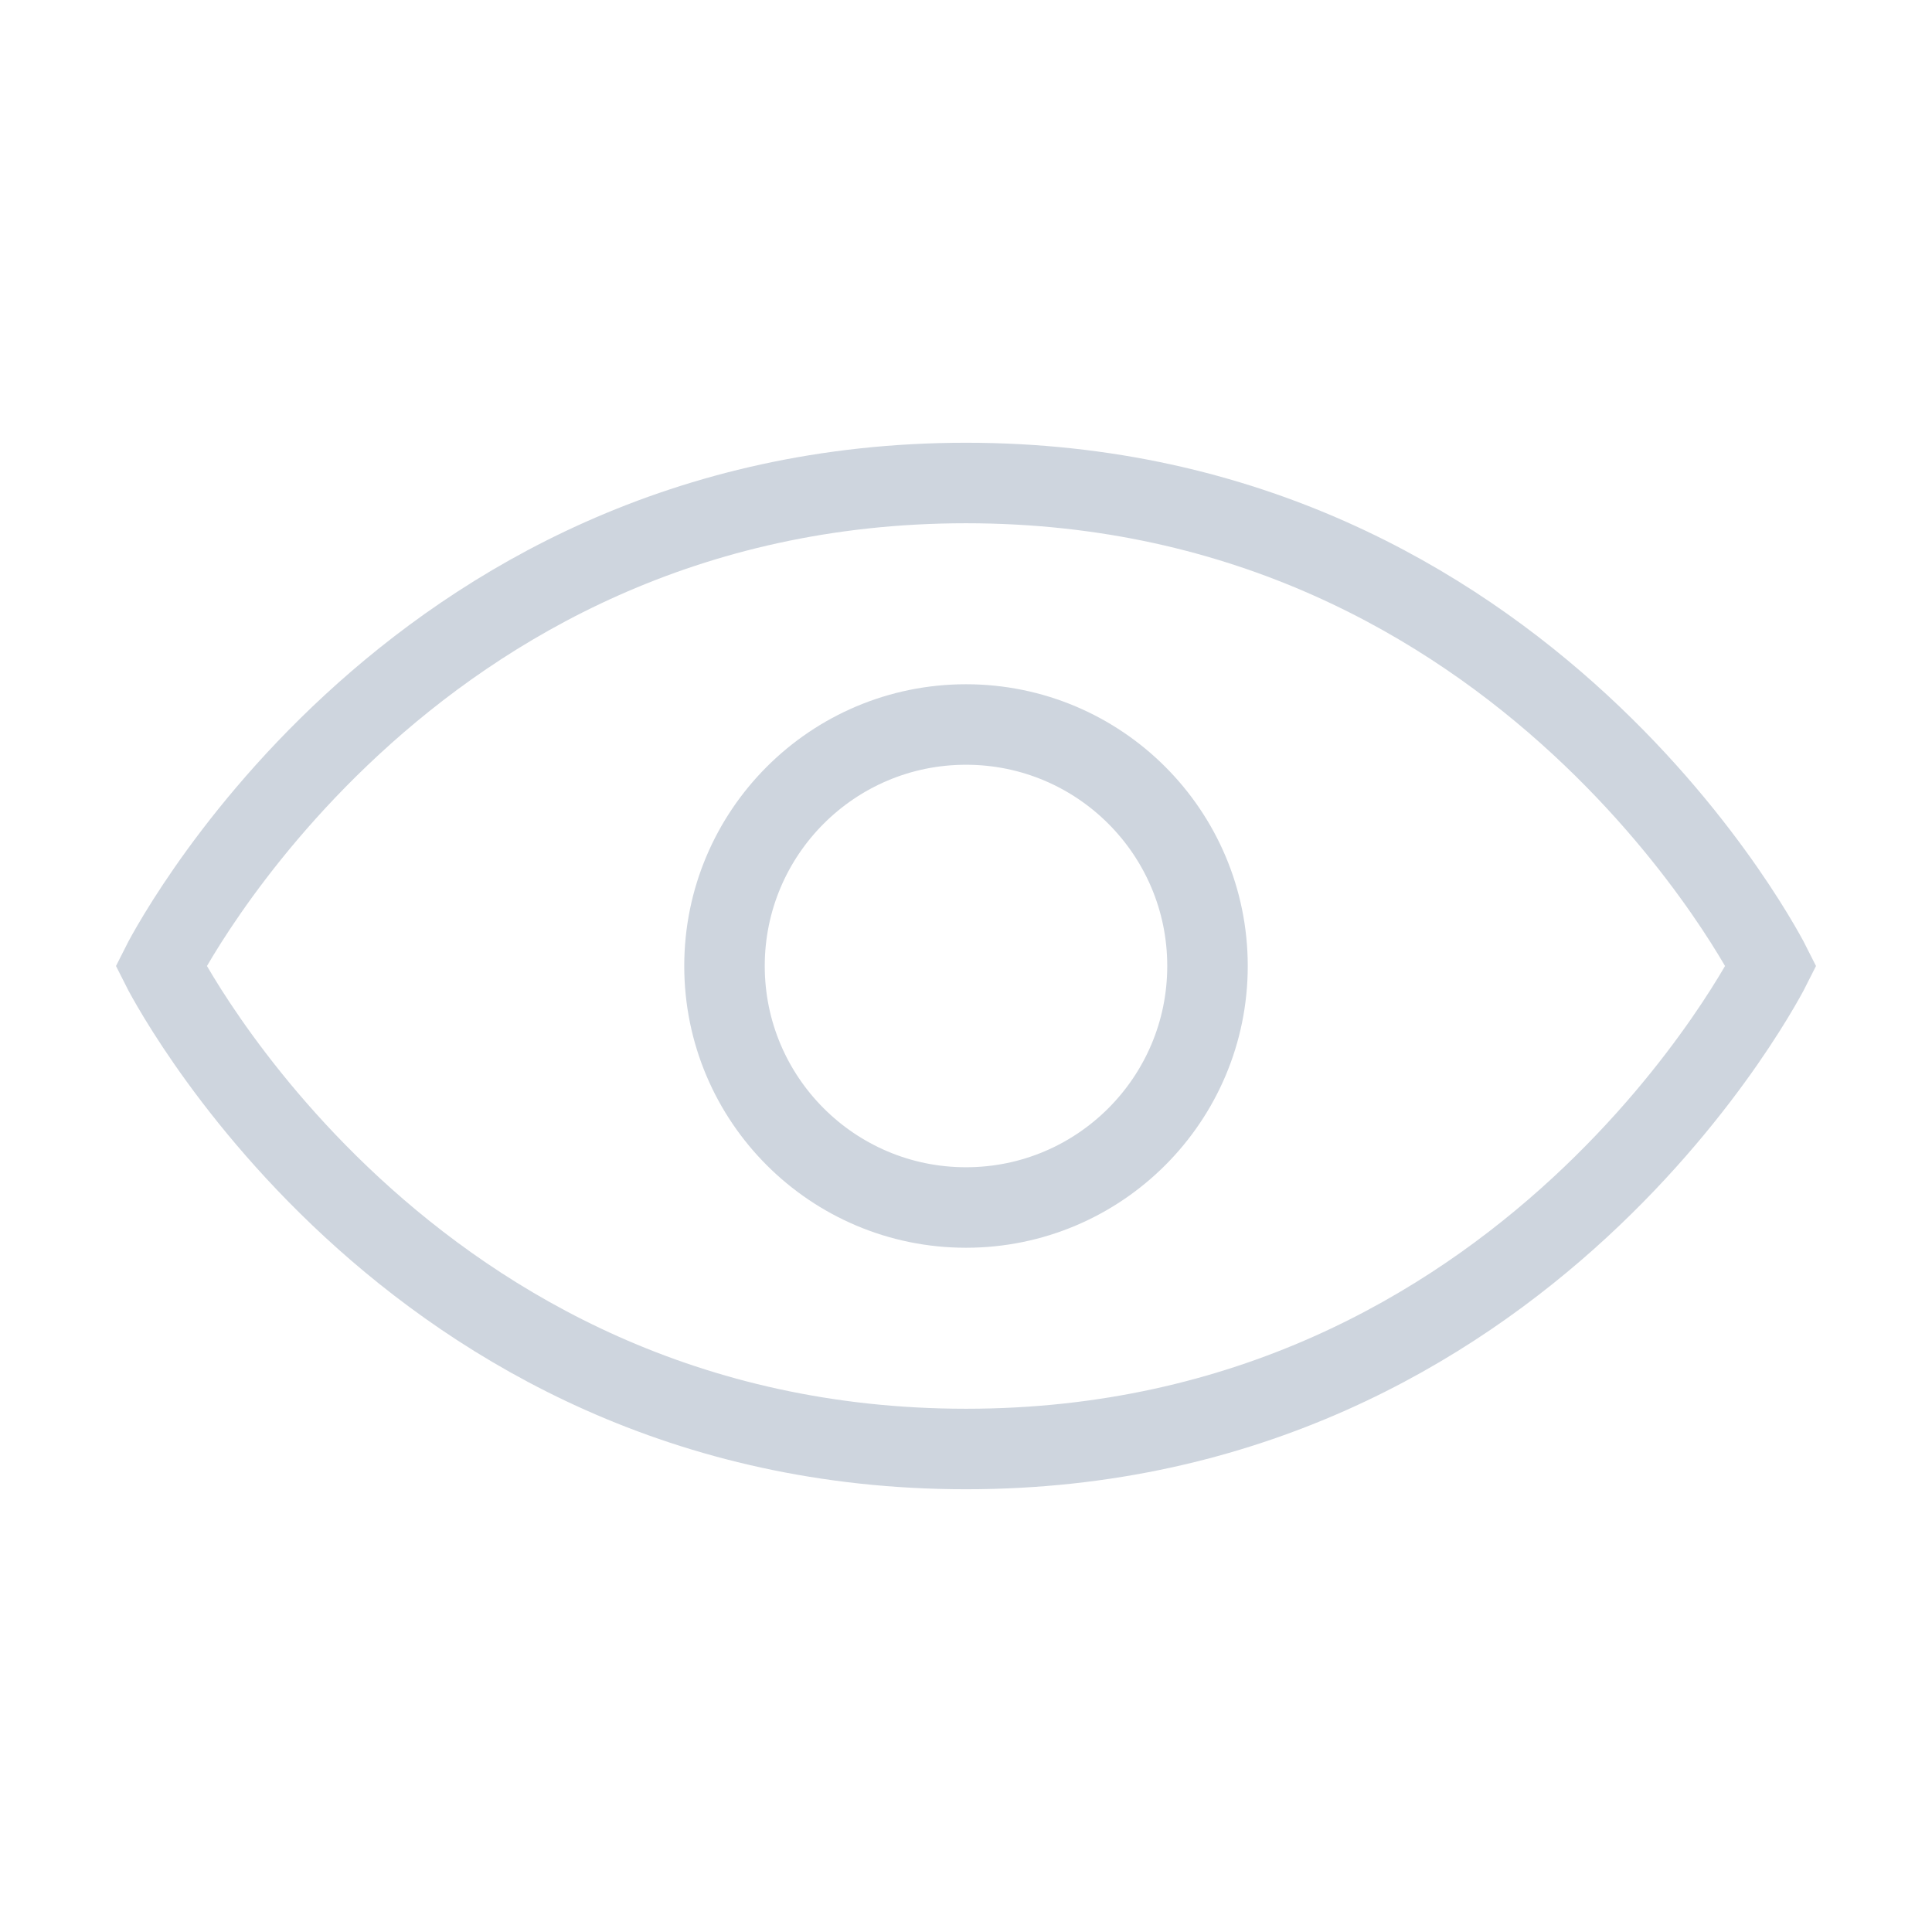 <!-- License: MIT. Made by Mikolaj Dobrucki: https://github.com/mikolajdobrucki/ikonate -->
<svg width="24px" height="24px" viewBox="0 0 24 24" xmlns="http://www.w3.org/2000/svg" aria-labelledby="eyeIconTitle" stroke="#CED5DE" stroke-width="1" stroke-linecap="square" stroke-linejoin="miter" fill="none" color="#000000"> <title id="eyeIconTitle">Visible (eye)</title> <path d="M22 12C22 12 19 18 12 18C5 18 2 12 2 12C2 12 5 6 12 6C19 6 22 12 22 12Z"/> <circle cx="12" cy="12" r="3"/> </svg>